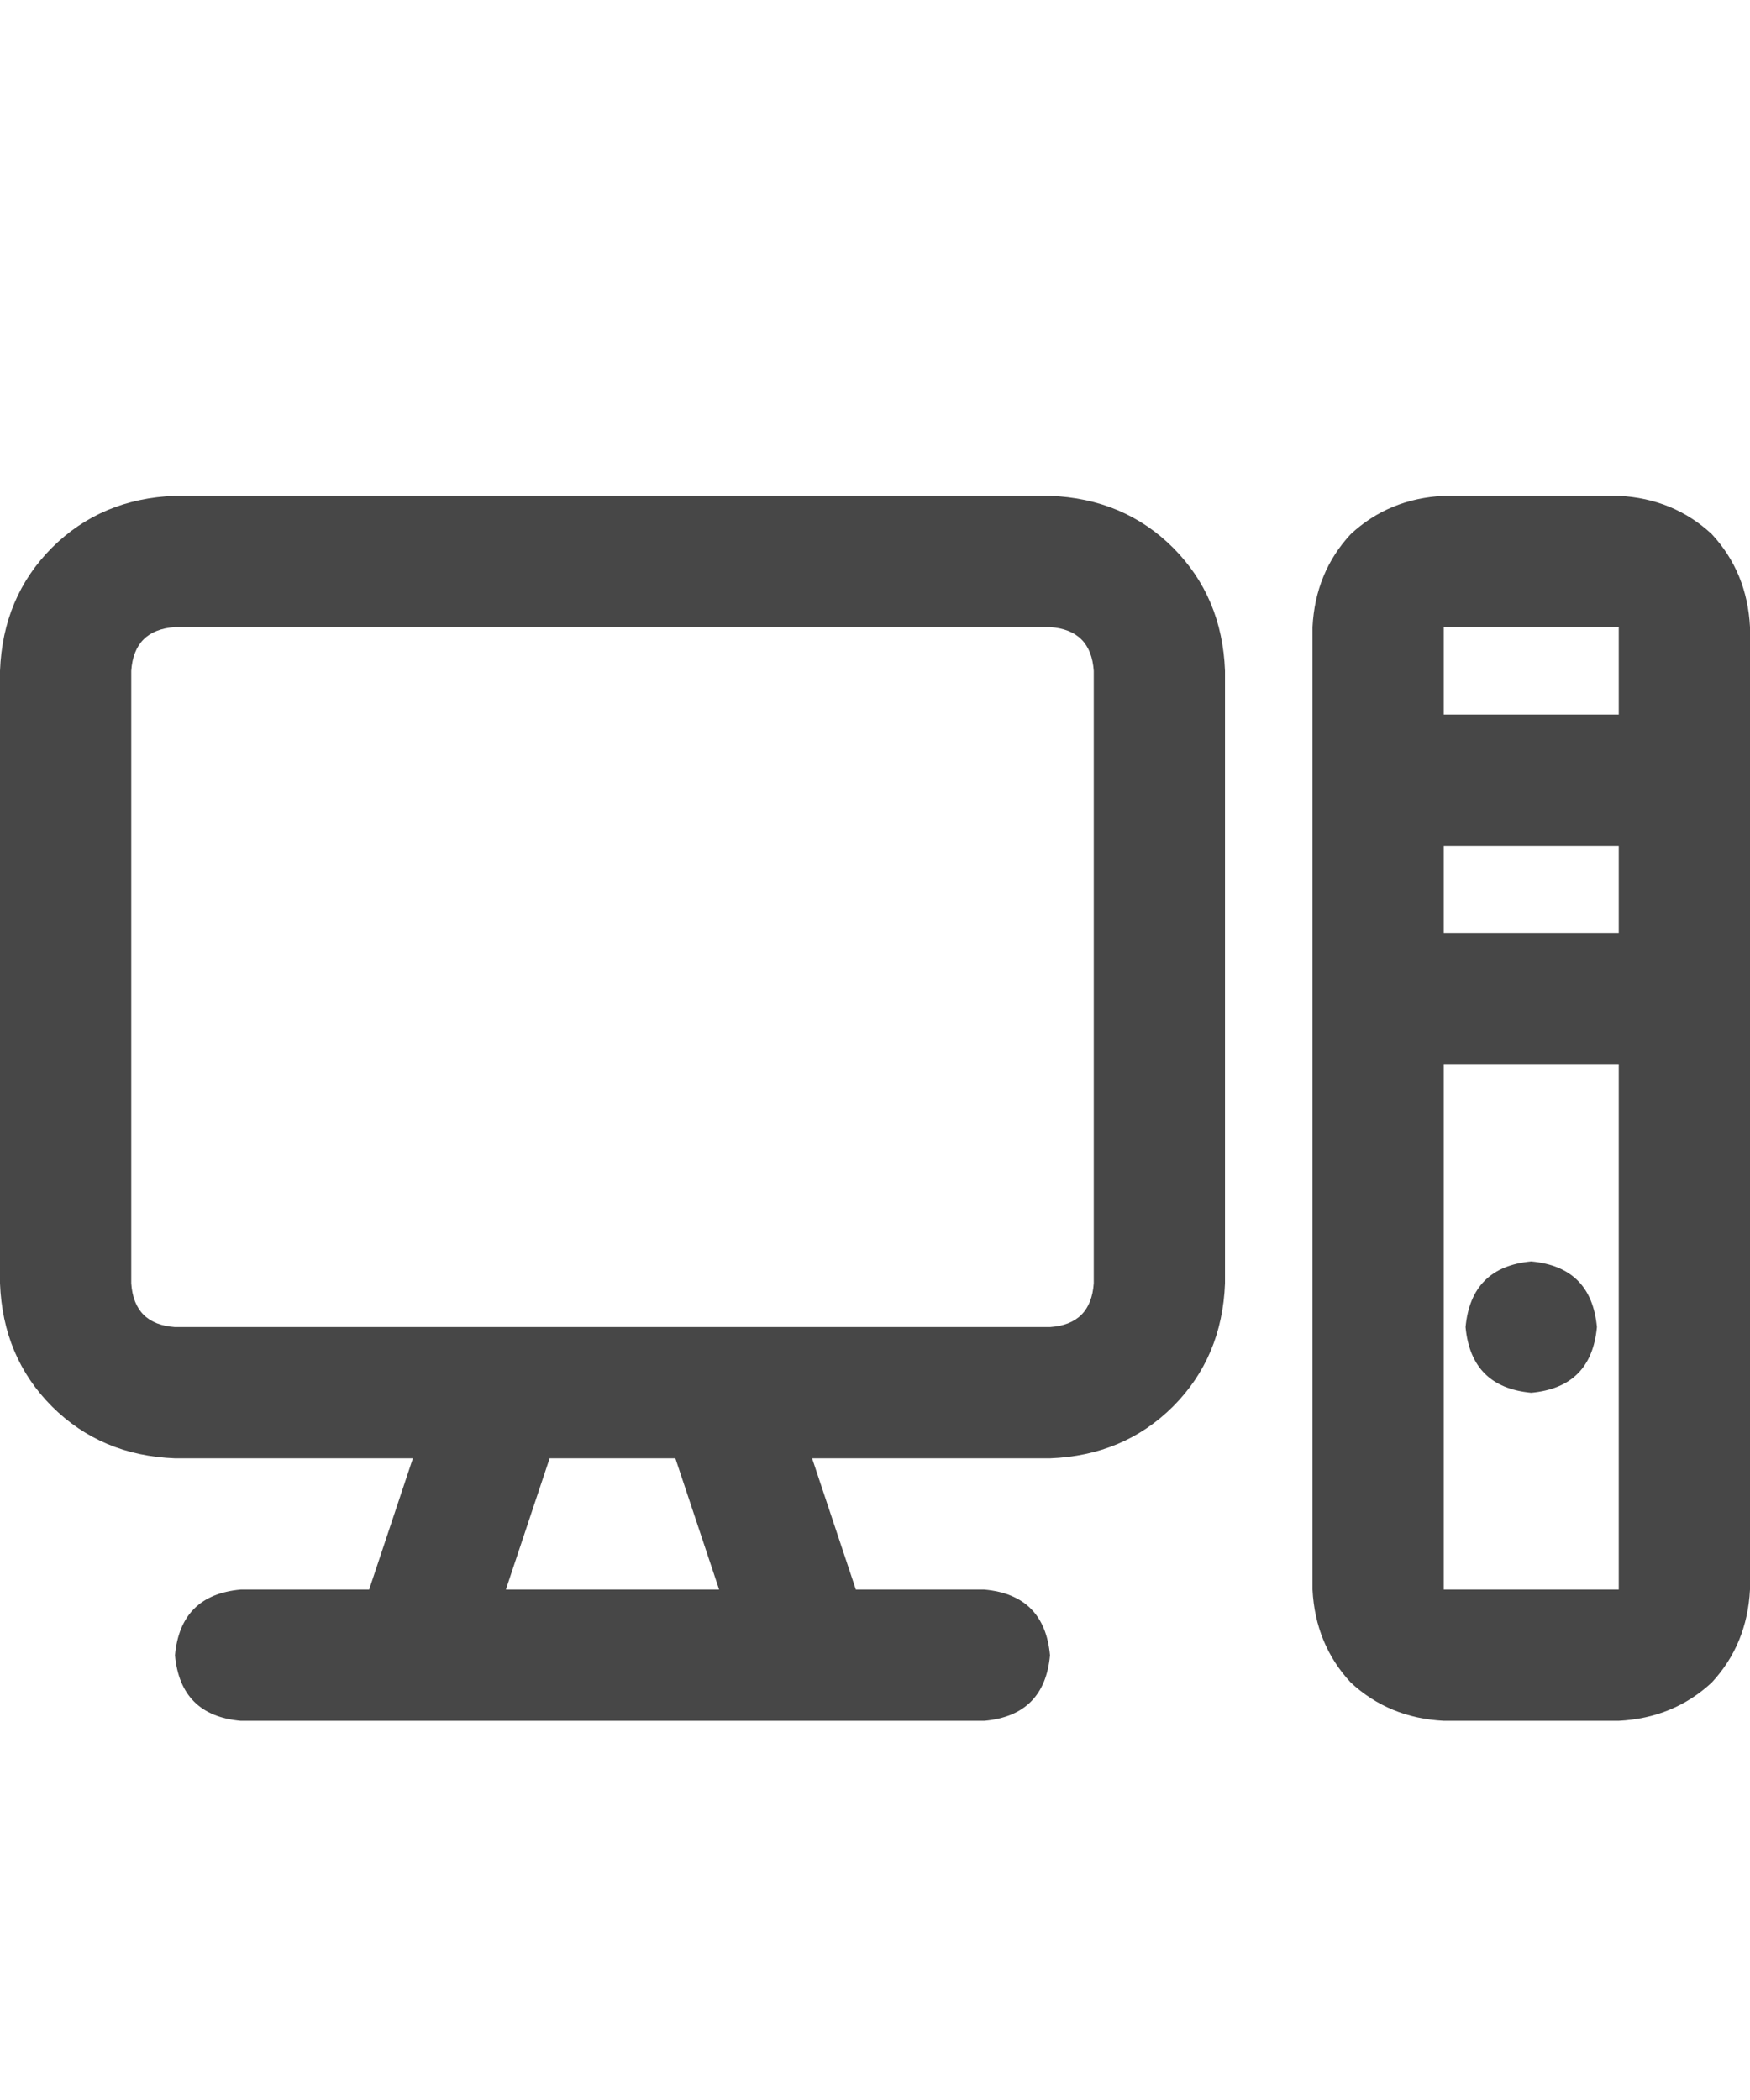 <svg width="15" height="18" viewBox="0 0 15 18" fill="none" xmlns="http://www.w3.org/2000/svg">
<g id="label-paired / caption / computer-caption / bold" clip-path="url(#clip0_1731_1396)">
<path id="icon" d="M9 5.375H1.5C1.266 5.391 1.141 5.516 1.125 5.75V11C1.141 11.234 1.266 11.359 1.5 11.375H3.914H4.312H6.188H6.586H9C9.234 11.359 9.359 11.234 9.375 11V5.75C9.359 5.516 9.234 5.391 9 5.375ZM1.5 12.5C1.078 12.484 0.727 12.336 0.445 12.055C0.164 11.773 0.016 11.422 0 11V5.75C0.016 5.328 0.164 4.977 0.445 4.695C0.727 4.414 1.078 4.266 1.5 4.25H9C9.422 4.266 9.773 4.414 10.055 4.695C10.336 4.977 10.484 5.328 10.5 5.75V11C10.484 11.422 10.336 11.773 10.055 12.055C9.773 12.336 9.422 12.484 9 12.5H6.961L7.336 13.625H8.438C8.781 13.656 8.969 13.844 9 14.188C8.969 14.531 8.781 14.719 8.438 14.75H7.711H6.938H3.562H2.789H2.062C1.719 14.719 1.531 14.531 1.5 14.188C1.531 13.844 1.719 13.656 2.062 13.625H3.164L3.539 12.5H1.5ZM4.336 13.625H6.164L5.789 12.5H4.711L4.336 13.625ZM12.375 5.375V6.125H13.875V5.375H12.375ZM12.375 7.25V8H13.875V7.25H12.375ZM13.875 9.125H12.375V13.625H13.875V9.125ZM11.25 5.375C11.266 5.062 11.375 4.797 11.578 4.578C11.797 4.375 12.062 4.266 12.375 4.25H13.875C14.188 4.266 14.453 4.375 14.672 4.578C14.875 4.797 14.984 5.062 15 5.375V13.625C14.984 13.938 14.875 14.203 14.672 14.422C14.453 14.625 14.188 14.734 13.875 14.75H12.375C12.062 14.734 11.797 14.625 11.578 14.422C11.375 14.203 11.266 13.938 11.25 13.625V5.375ZM13.125 11.938C12.781 11.906 12.594 11.719 12.562 11.375C12.594 11.031 12.781 10.844 13.125 10.812C13.469 10.844 13.656 11.031 13.688 11.375C13.656 11.719 13.469 11.906 13.125 11.938Z" fill="black" fill-opacity="0.72"/>
</g>
<defs>
<clipPath id="clip0_1731_1396">
<rect width="15" height="18" fill="white"/>
</clipPath>
</defs>
</svg>
